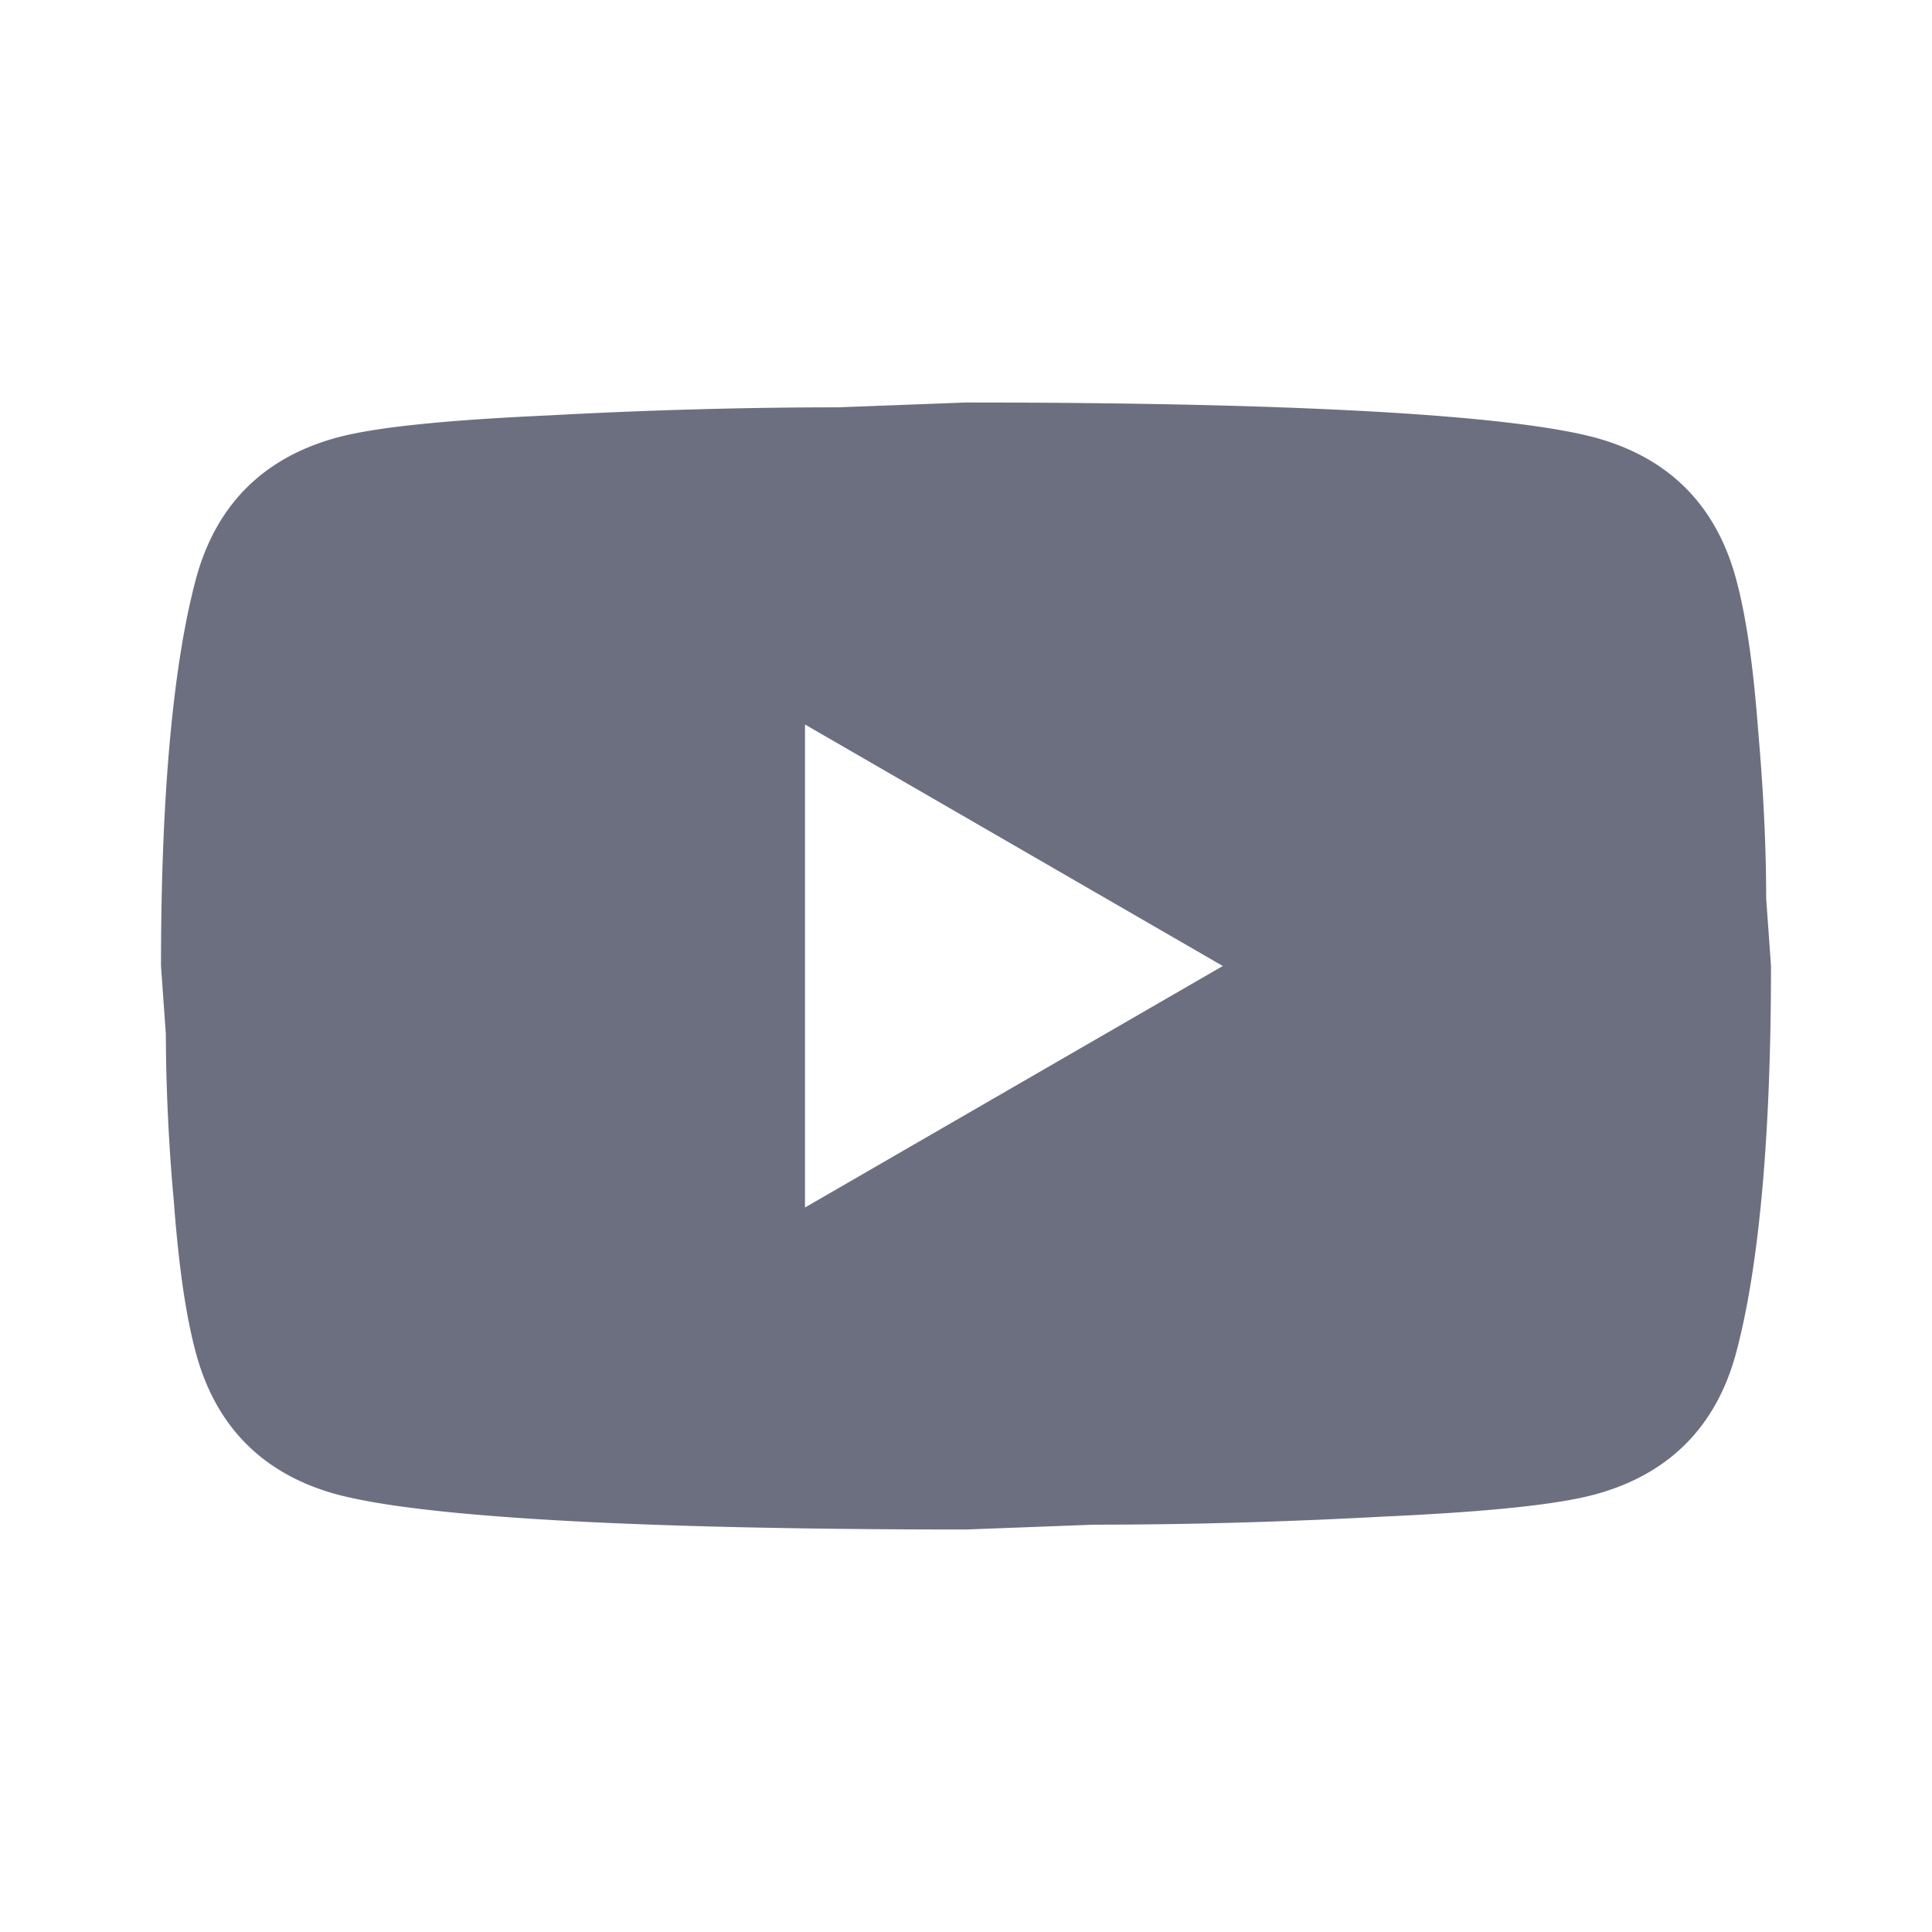 <svg xmlns="http://www.w3.org/2000/svg" width="36" height="36" fill="none" viewBox="0 0 36 36">
  <path fill="#6C6F80" fill-rule="evenodd" d="m15 22.5 7.785-4.5L15 13.5v9Zm17.34-11.745c.195.705.33 1.65.42 2.85.105 1.2.15 2.235.15 3.135L33 18c0 3.285-.24 5.7-.66 7.245-.375 1.35-1.245 2.22-2.595 2.595-.705.195-1.995.33-3.975.42-1.95.105-3.735.15-5.385.15L18 28.5c-6.285 0-10.2-.24-11.745-.66-1.35-.375-2.22-1.245-2.595-2.595-.195-.705-.33-1.65-.42-2.85a36.09 36.09 0 0 1-.15-3.135L3 18c0-3.285.24-5.7.66-7.245.375-1.35 1.245-2.22 2.595-2.595.705-.195 1.995-.33 3.975-.42 1.95-.105 3.735-.15 5.385-.15L18 7.5c6.285 0 10.2.24 11.745.66 1.35.375 2.22 1.245 2.595 2.595Z" clip-rule="evenodd"/>
</svg>
